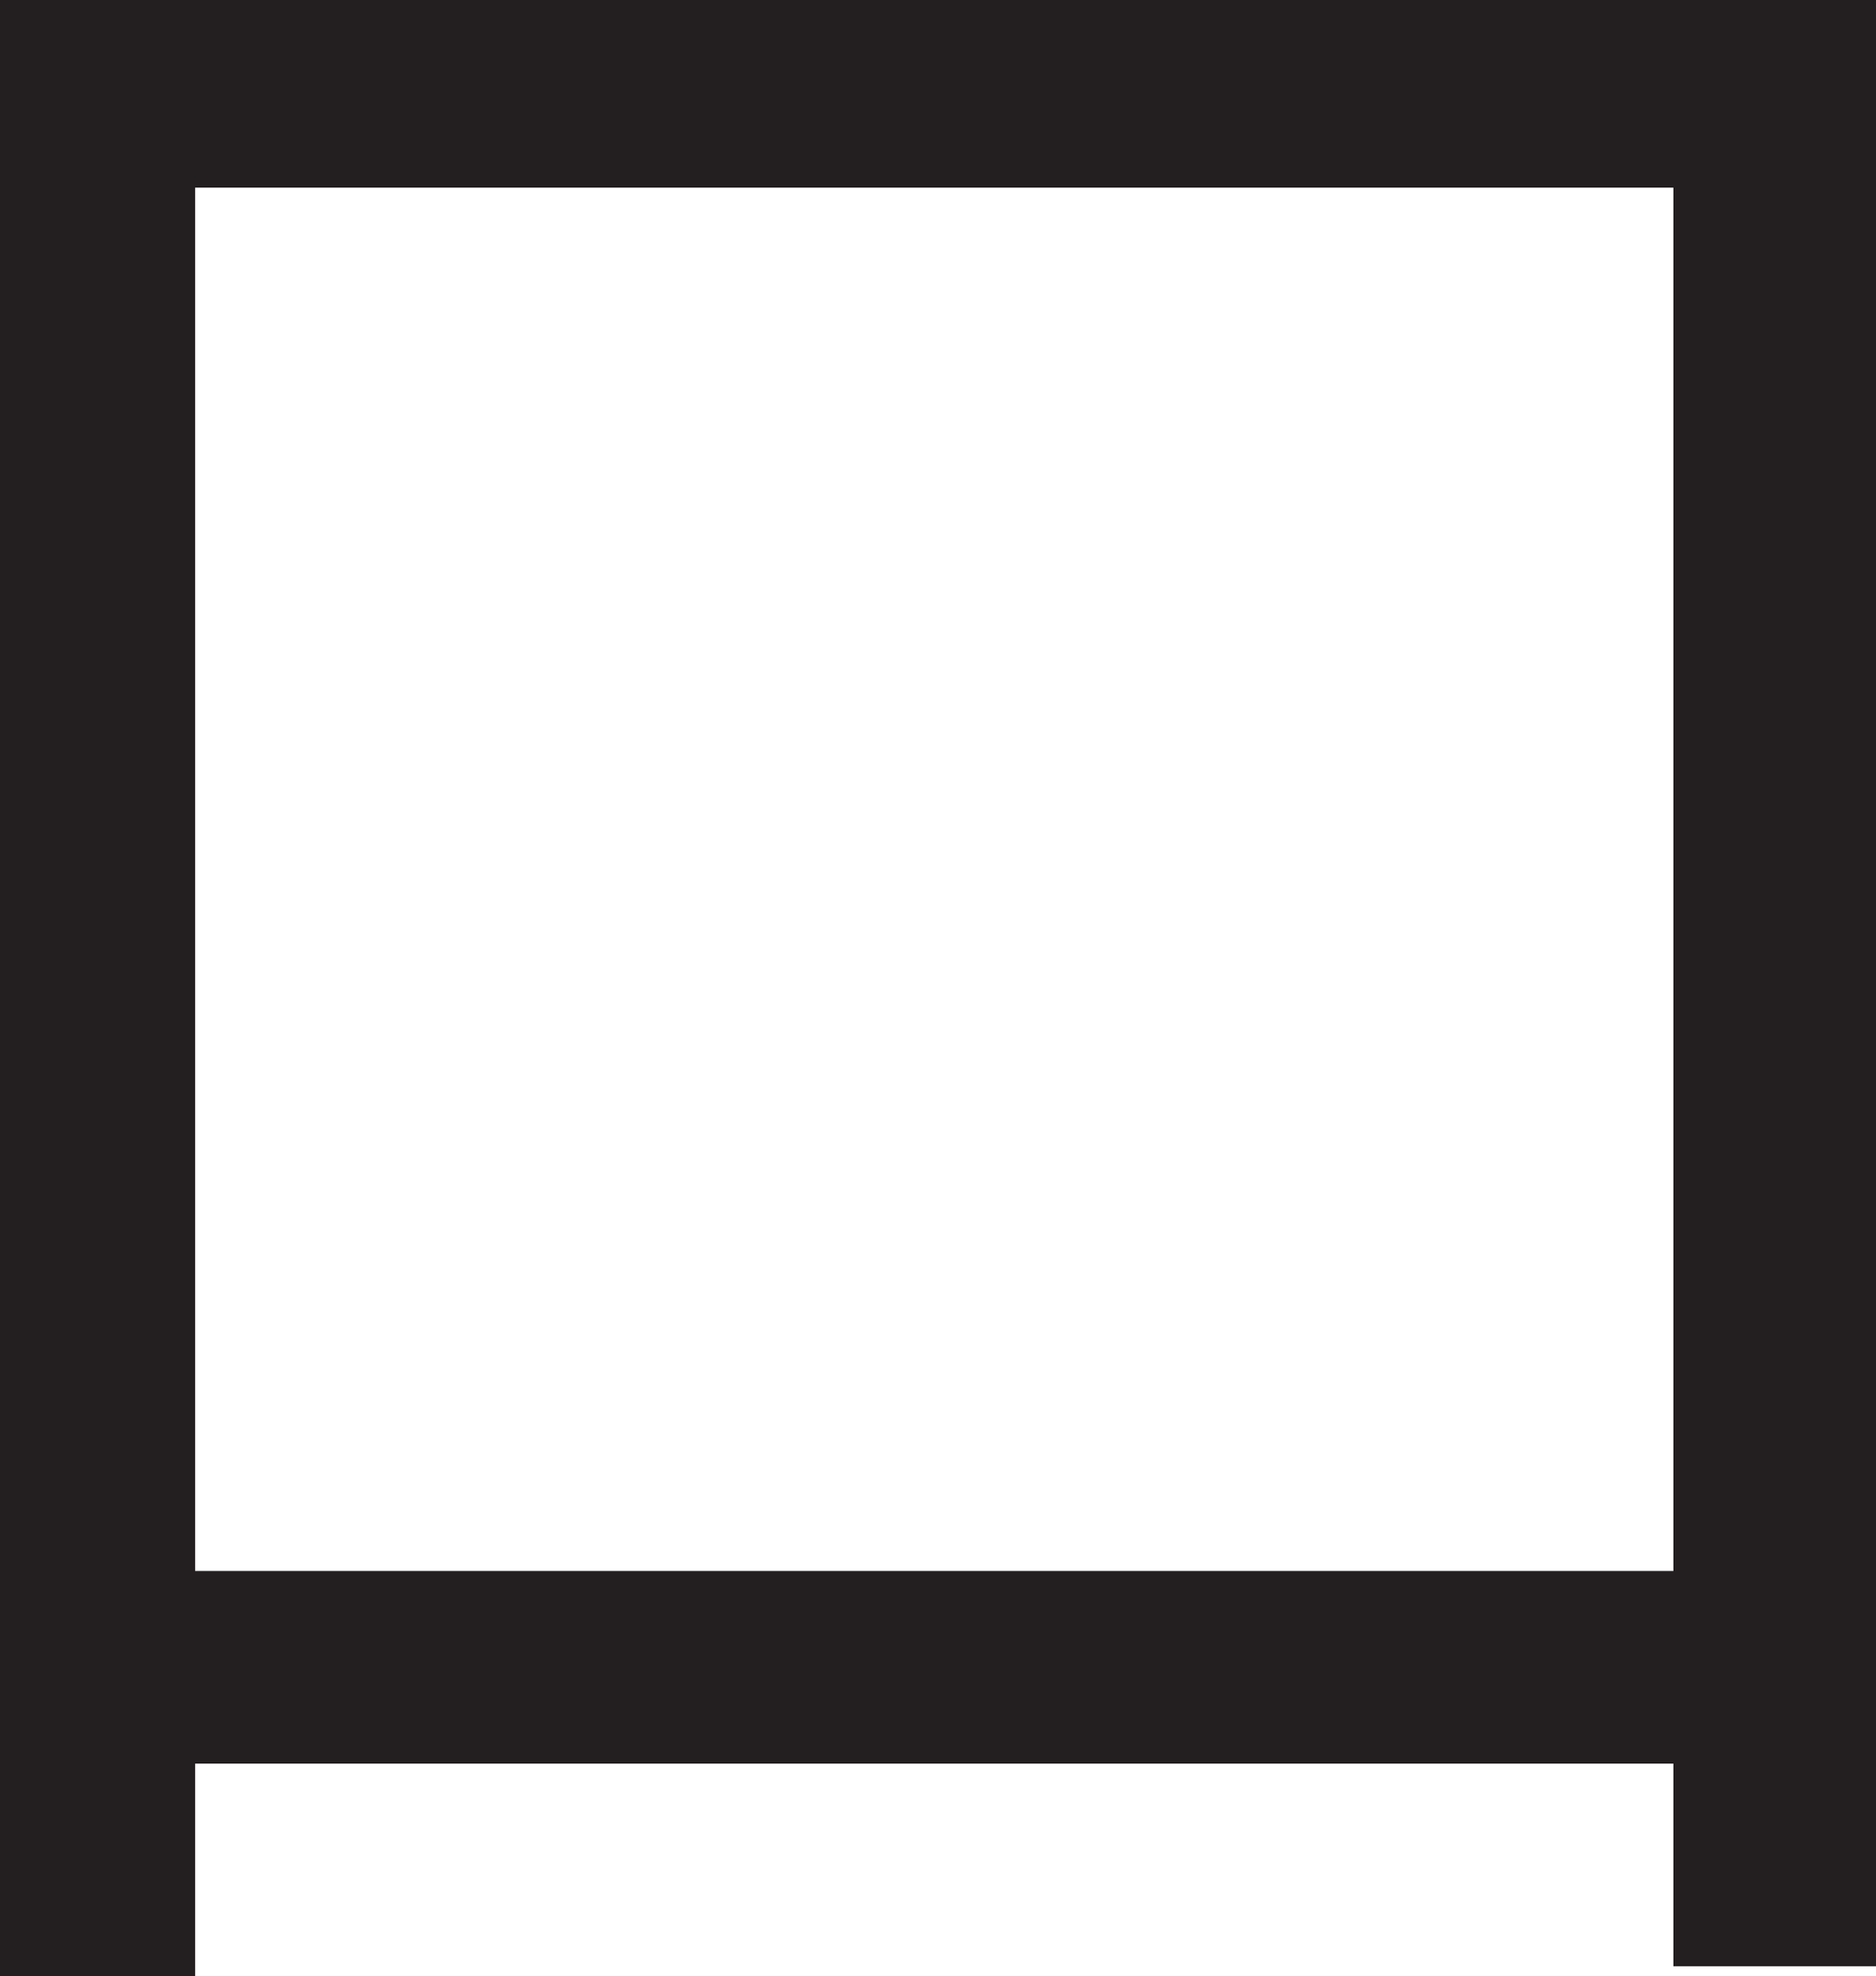 <?xml version="1.0" encoding="UTF-8"?>
<svg id="Layer_1" data-name="Layer 1" xmlns="http://www.w3.org/2000/svg" viewBox="0 0 187.5 197.5">
  <path d="M0,0h187.5v196.5h-20.25V18.75H19.5v178.75H0V0ZM8.75,157h172.25v19.25H8.75v-19.25Z" style="fill: #231f20; stroke-width: 0px;"/>
</svg>